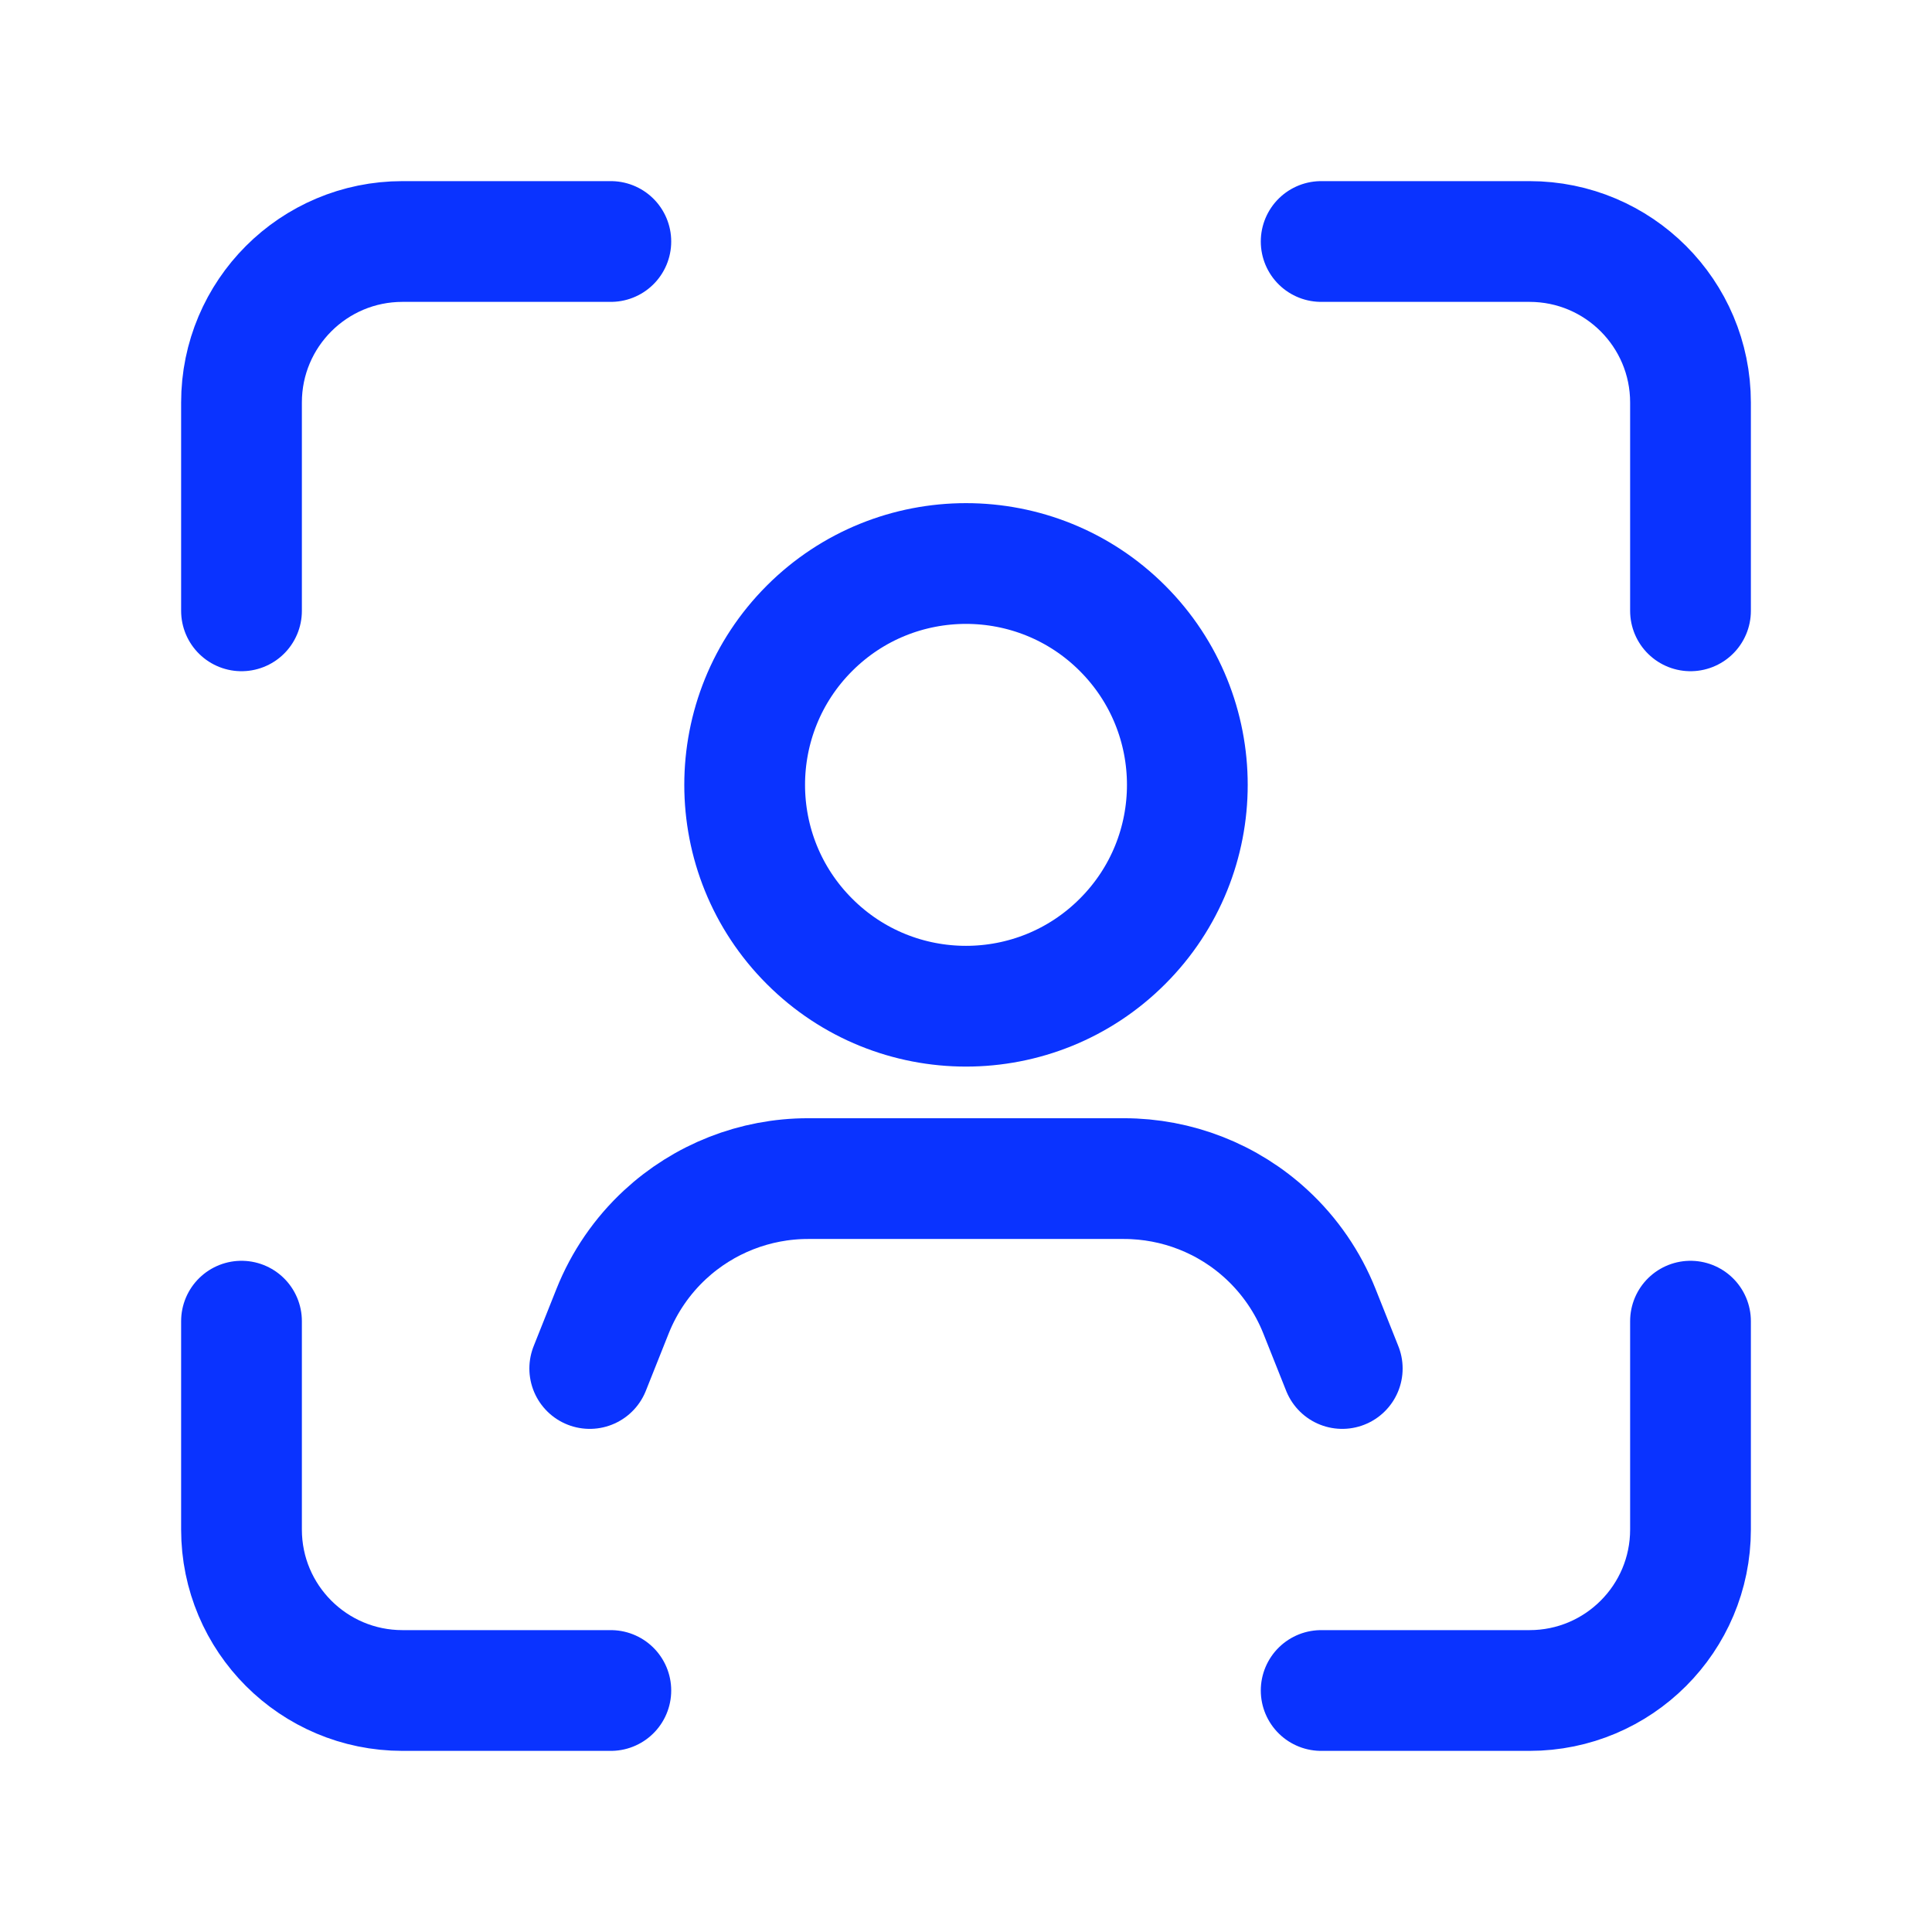 <svg width="24" height="24" viewBox="0 0 24 24" fill="none" xmlns="http://www.w3.org/2000/svg">
<path d="M16.674 17L16.39 16.287C16.246 15.926 16.023 15.601 15.738 15.337V15.337C15.255 14.889 14.62 14.641 13.962 14.641H10.038C9.379 14.641 8.745 14.89 8.262 15.337V15.337C7.977 15.601 7.754 15.926 7.61 16.287L7.326 17" stroke="#0A33FF" stroke-width="1.5" stroke-linecap="round" stroke-linejoin="round"/>
<path d="M13.944 7.805C15.018 8.879 15.018 10.621 13.944 11.694C12.871 12.768 11.129 12.768 10.056 11.694C8.982 10.621 8.982 8.879 10.056 7.805C11.129 6.732 12.871 6.732 13.944 7.805" stroke="#0A33FF" stroke-width="1.5" stroke-linecap="round" stroke-linejoin="round"/>
<path d="M7.588 3H5C3.895 3 3 3.895 3 5V7.588" stroke="#0A33FF" stroke-width="1.5" stroke-linecap="round" stroke-linejoin="round"/>
<path d="M16.412 21H19C20.105 21 21 20.105 21 19V16.412" stroke="#0A33FF" stroke-width="1.5" stroke-linecap="round" stroke-linejoin="round"/>
<path d="M3 16.412V19C3 20.105 3.895 21 5 21H7.588" stroke="#0A33FF" stroke-width="1.5" stroke-linecap="round" stroke-linejoin="round"/>
<path d="M21 7.588V5C21 3.895 20.105 3 19 3H16.412" stroke="#0A33FF" stroke-width="1.5" stroke-linecap="round" stroke-linejoin="round"/>
</svg>
